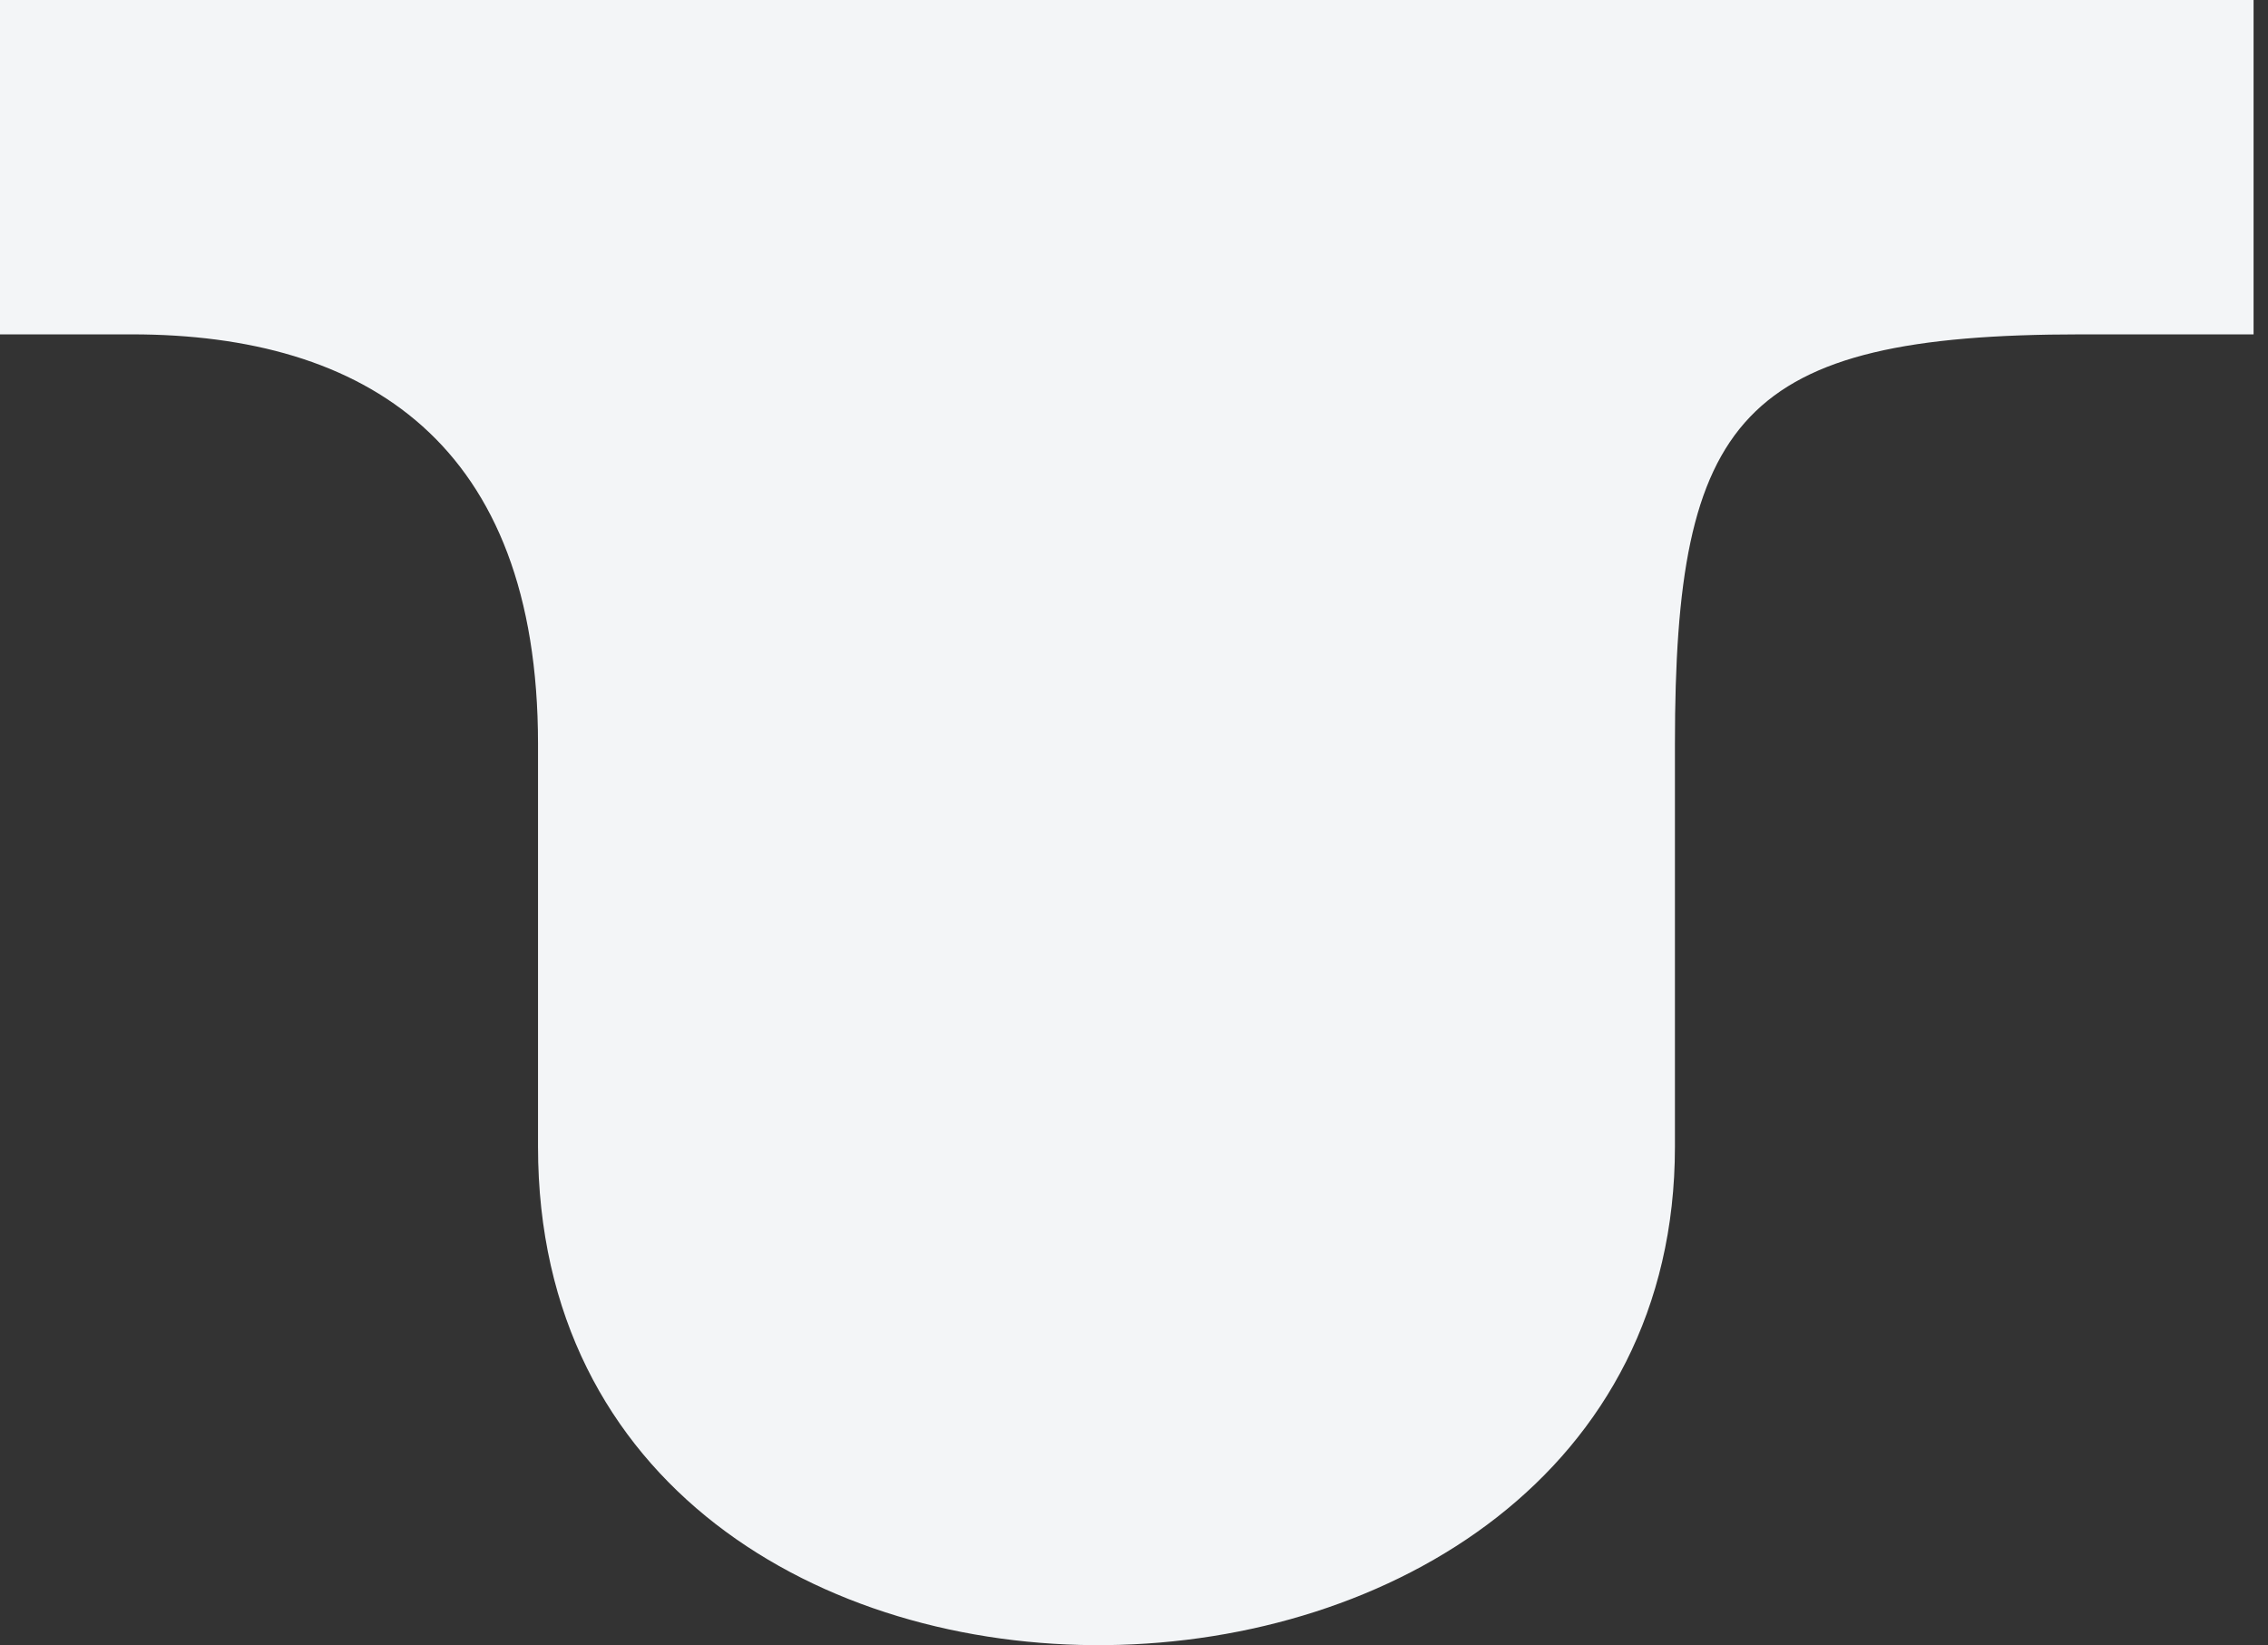 <svg width="91" height="66" viewBox="0 0 91 66" fill="none" xmlns="http://www.w3.org/2000/svg">
<rect x="0" y="0" width="91" height="66" fill="#333333" stroke="none"/>
<path d="M67.204 46.003C67.204 72.16 21.587 73.166 21.587 46.003L21.587 29.846C21.587 17.773 14.663 13.414 5.295 13.414L-2.29861e-06 13.414L-2.88495e-06 7.62939e-06L21.587 6.6858e-06L90.421 3.67699e-06L90.421 13.414L83.496 13.414C69.807 13.414 67.204 16.767 67.204 29.846L67.204 46.003Z" fill="#F3F5F7"/>
</svg>
